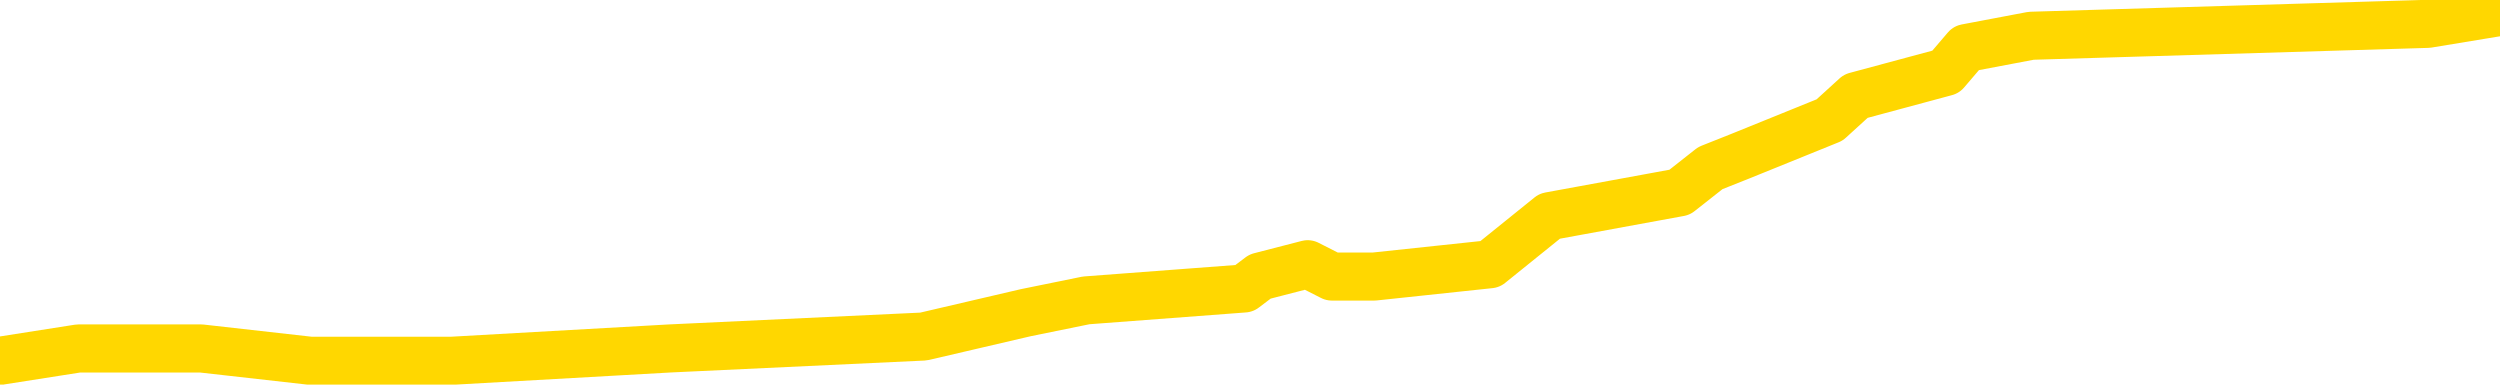 <svg xmlns="http://www.w3.org/2000/svg" version="1.1" viewBox="0 0 6500 1000">
	<path fill="none" stroke="gold" stroke-width="125" stroke-linecap="round" stroke-linejoin="round" d="M0 1751  L-37895 1751 L-37707 1719 L-37204 1657 L-36904 1626 L-36585 1563 L-36344 1532 L-36290 1469 L-36229 1407 L-36072 1375 L-36030 1313 L-35894 1282 L-35595 1250 L-35041 1250 L-34415 1219 L-34366 1219 L-33710 1188 L-33676 1188 L-33138 1188 L-33002 1156 L-32602 1094 L-32266 1031 L-32146 969 L-31929 906 L-31195 906 L-30611 875 L-30501 875 L-30322 844 L-30095 781 L-29684 750 L-29657 687 L-28706 625 L-28617 562 L-28532 500 L-28461 437 L-28156 406 L-28000 343 L-26063 375 L-25960 375 L-25691 375 L-25390 406 L-25246 343 L-24991 343 L-24954 312 L-24792 281 L-24317 218 L-24058 187 L-23840 125 L-23583 93 L-23225 62 L-22275 0 L-22179 -62 L-21758 -93 L-20558 -156 L-19340 -187 L-19245 -250 L-19217 -312 L-18945 -375 L-18638 -437 L-18506 -500 L-18468 -562 L-17633 -562 L-17240 -531 L-16153 -500 L-16090 -500 L-15818 125 L-15336 719 L-15138 1313 L-14868 1907 L-14523 1876 L-14384 1844 L-13918 1813 L-13156 1782 L-13138 1751 L-12969 1688 L-12899 1688 L-12370 1657 L-11316 1657 L-11115 1626 L-10614 1594 L-10243 1563 L-9824 1563 L-9429 1594 L-7684 1594 L-7583 1594 L-7510 1594 L-7447 1594 L-7258 1563 L-6913 1563 L-6257 1532 L-6178 1500 L-6115 1500 L-5924 1469 L-5842 1469 L-5661 1438 L-5641 1407 L-5406 1407 L-5008 1375 L-4098 1375 L-4057 1344 L-3967 1313 L-3939 1250 L-2906 1219 L-2752 1156 L-2728 1125 L-2591 1094 L-2551 1063 L-1261 1031 L-1202 1031 L-649 1000 L-595 1000 L-547 1000 L-142 969 L0 938 L204 906 L355 906 L523 906 L807 938 L1174 938 L1741 906 L2401 875 L2667 813 L2824 781 L3235 750 L3276 719 L3400 687 L3463 719 L3477 719 L3573 719 L3874 687 L4029 562 L4367 500 L4447 437 L4525 406 L4757 312 L4825 250 L5059 187 L5112 125 L5281 93 L6312 62 L6500 31" />
</svg>
